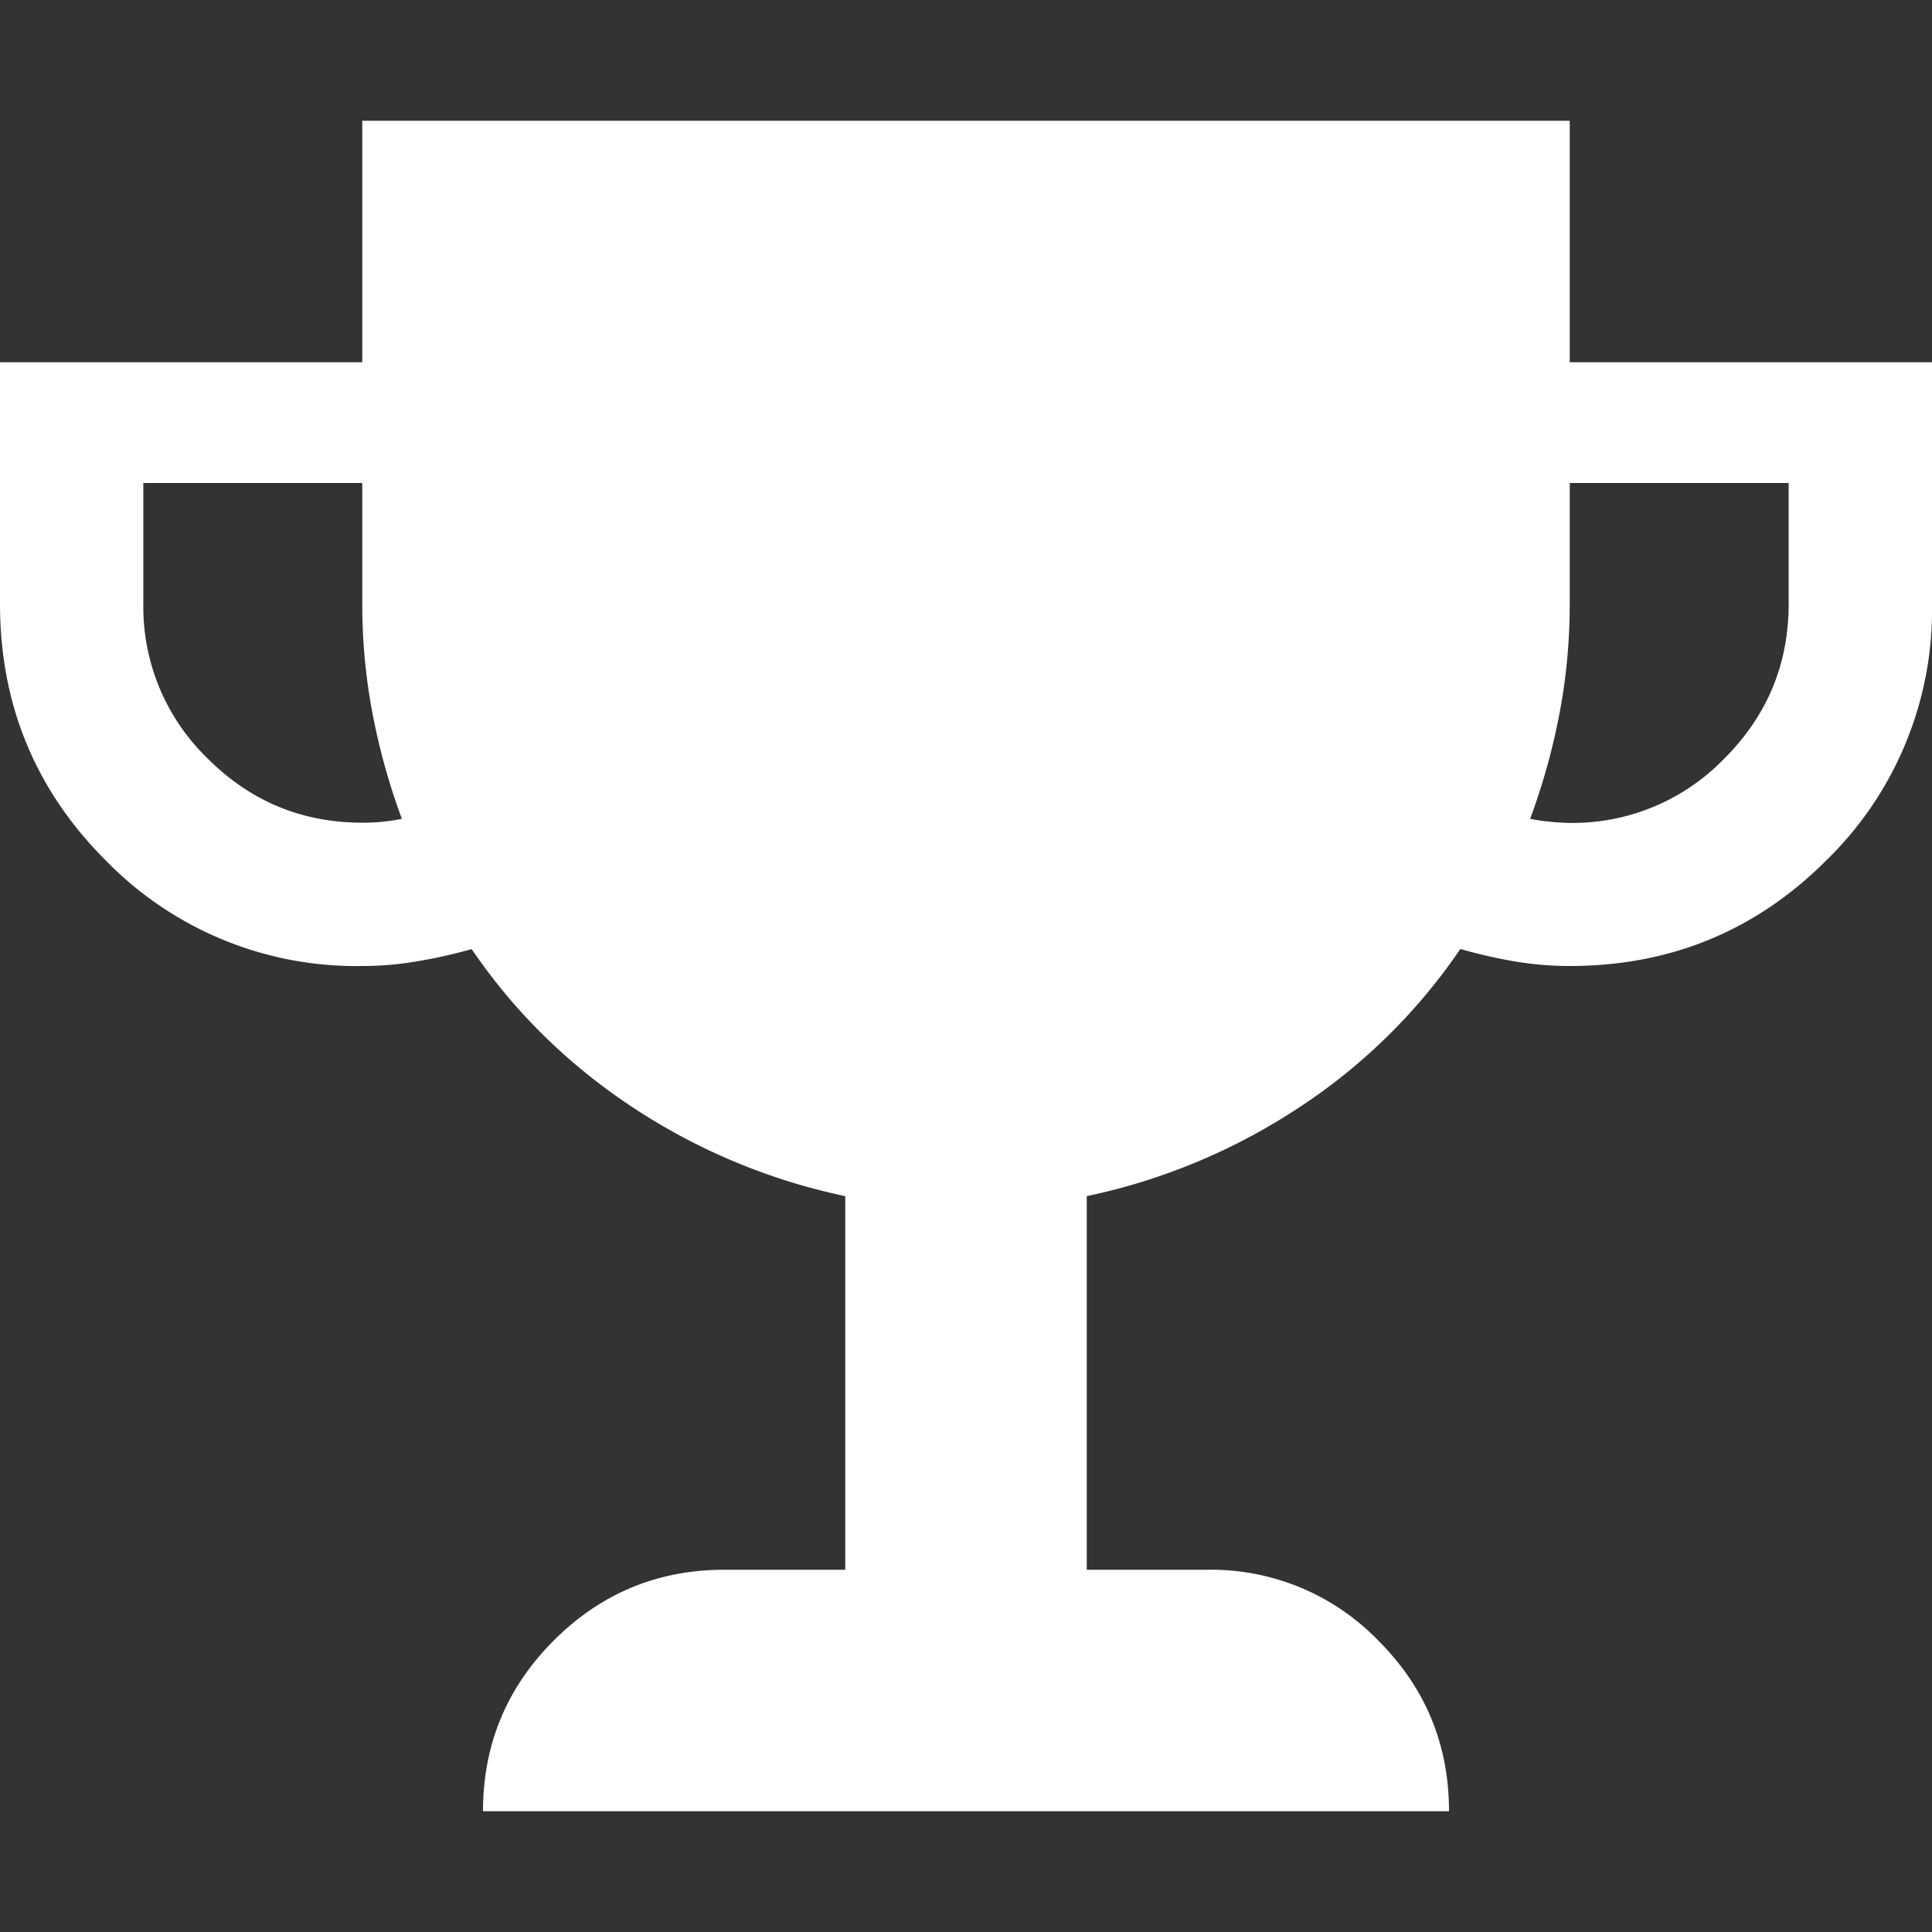 <svg xmlns="http://www.w3.org/2000/svg" width="16" height="16" viewBox="0 0 16 16">
    <rect x="0" y="0" width="16" height="16" fill="#333333" stroke="none"/>
    <path fill="#FFF" fill-rule="evenodd" d="M13 3V1H3v2H0v2c0 .833.292 1.542.875 2.125A2.893 2.893 0 0 0 3 8c.156 0 .31-.013.46-.04.152-.025.3-.059.446-.1.354.52.8.958 1.336 1.312A5.086 5.086 0 0 0 7 9.906V13H6c-.552 0-1.023.195-1.414.586-.39.39-.586.862-.586 1.414h8c0-.552-.195-1.023-.586-1.414A1.927 1.927 0 0 0 10 13H9V9.906a5.086 5.086 0 0 0 1.758-.734 4.786 4.786 0 0 0 1.336-1.313c.146.042.294.076.445.102.151.026.305.039.461.039.833 0 1.542-.292 2.125-.875A2.893 2.893 0 0 0 16 5V3h-3zM3 6.813c-.5 0-.927-.178-1.281-.532A1.746 1.746 0 0 1 1.187 5V4H3v1c0 .313.029.617.086.914.057.297.138.586.242.867A1.554 1.554 0 0 1 3 6.813zM14.813 5c0 .5-.178.927-.532 1.281a1.746 1.746 0 0 1-1.445.524 1.554 1.554 0 0 1-.164-.024c.104-.281.185-.57.242-.867.057-.297.086-.601.086-.914V4h1.813v1z"/>
</svg>
